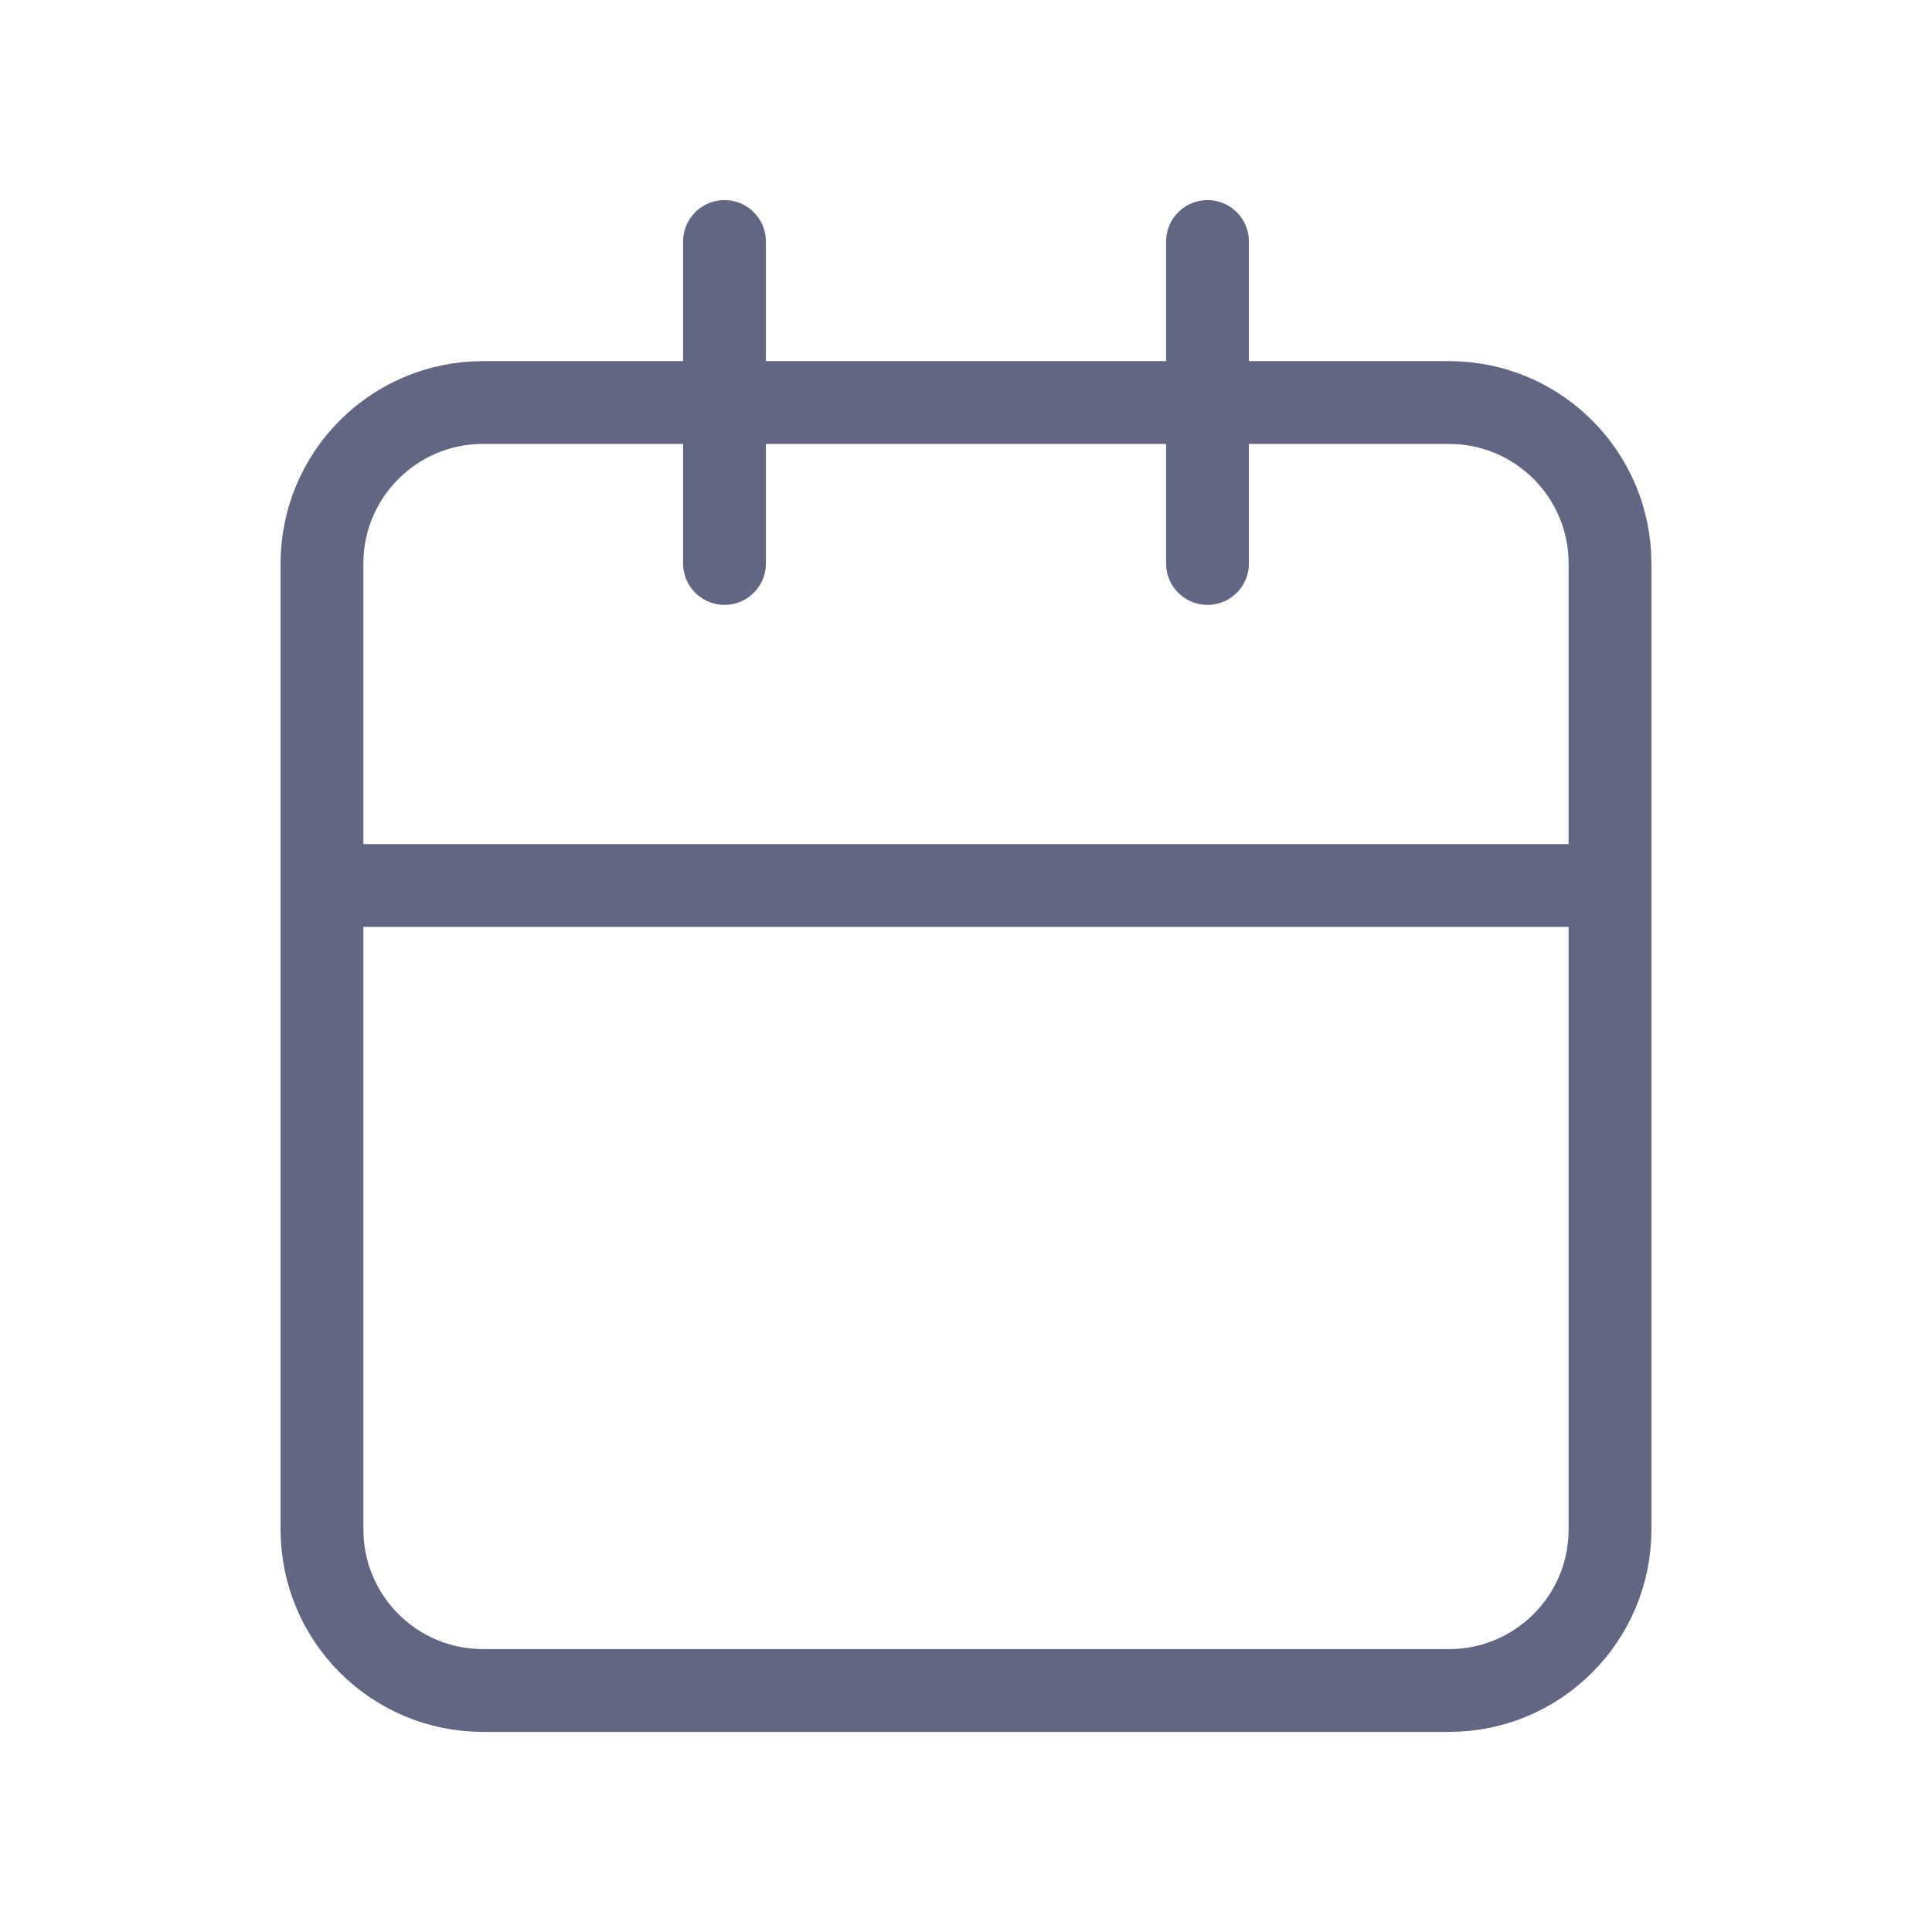 <svg width="35" height="35" viewBox="0 0 35 35" fill="none" xmlns="http://www.w3.org/2000/svg">
<path d="M21.875 4.375V10.208M13.125 4.375V10.208M5.833 16.042H29.167M29.167 16.042V27.708C29.167 29.319 27.861 30.625 26.25 30.625H8.75C7.139 30.625 5.833 29.319 5.833 27.708V10.208C5.833 8.598 7.139 7.292 8.75 7.292H26.25C27.861 7.292 29.167 8.598 29.167 10.208V16.042Z" stroke="#636682" stroke-width="1.5" stroke-linecap="round" stroke-linejoin="round"/>
</svg>
